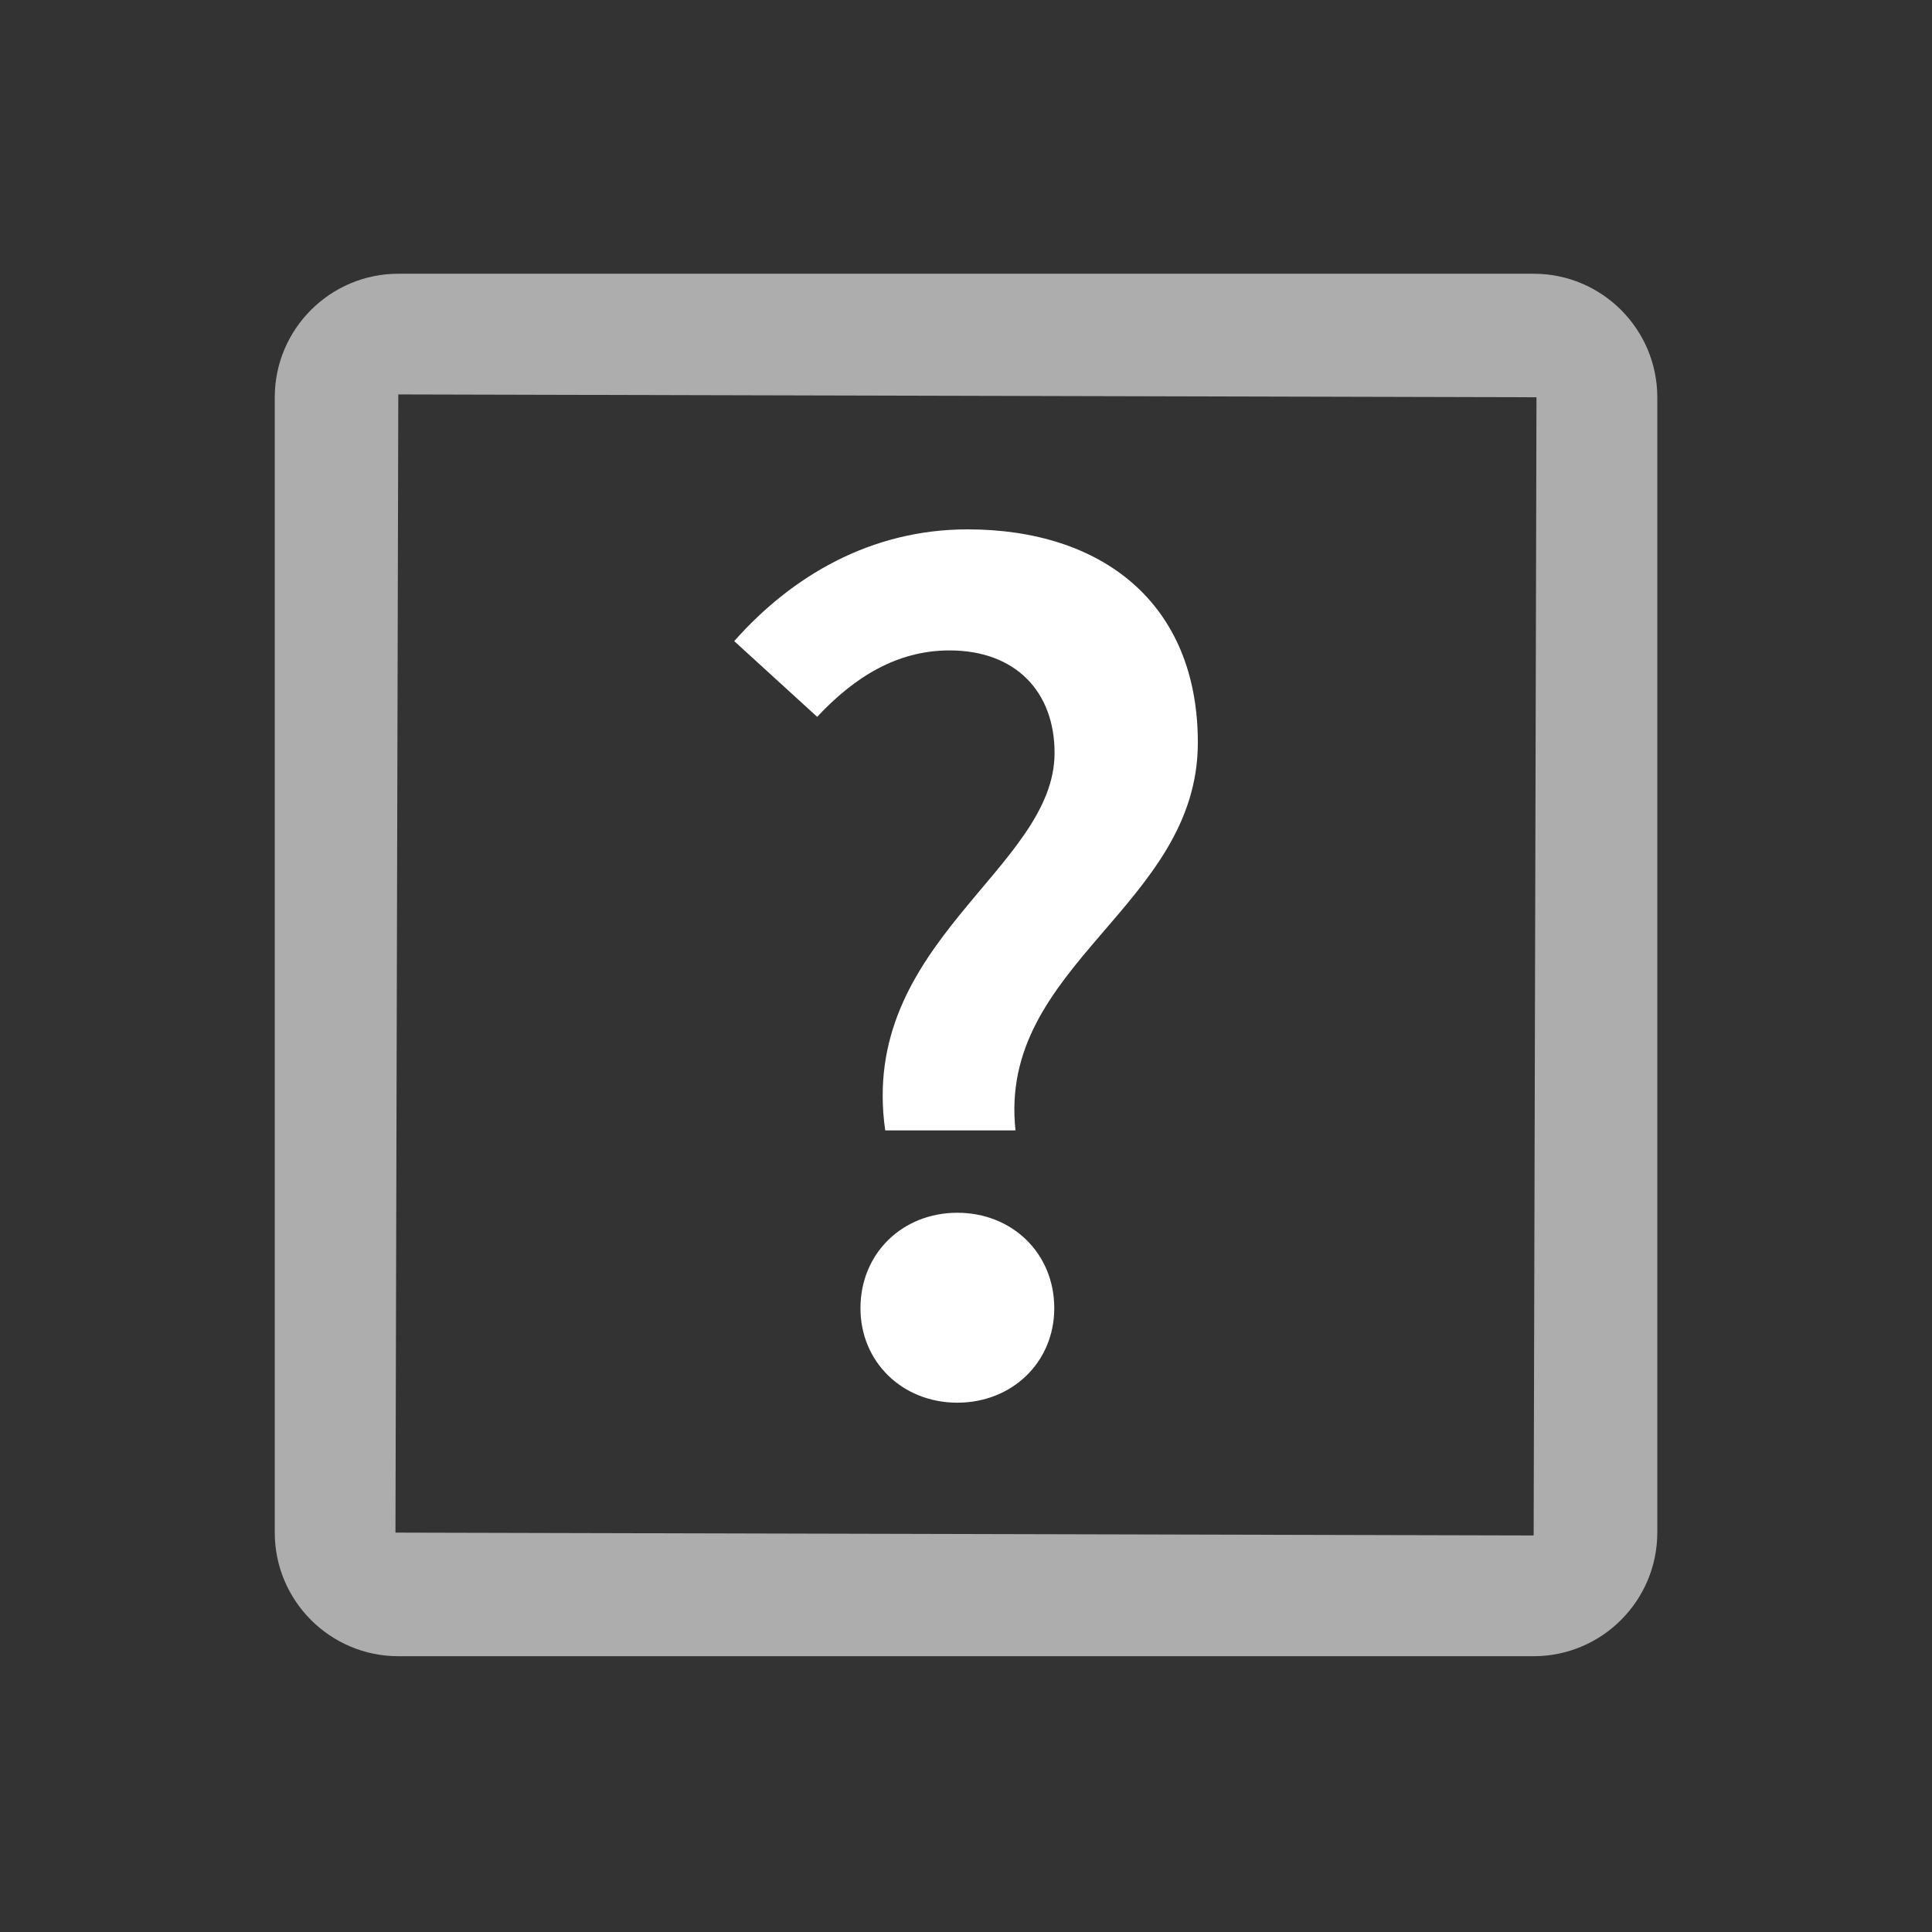 <?xml version="1.0" encoding="windows-1252"?>
<!-- Generator: Adobe Illustrator 22.1.0, SVG Export Plug-In . SVG Version: 6.00 Build 0)  -->
<svg version="1.1" id="Layer_1" xmlns="http://www.w3.org/2000/svg" xmlns:xlink="http://www.w3.org/1999/xlink" x="0px" y="0px" width="32" height="32" viewBox="0 0 32 32" style="enable-background:new 0 0 32 32;" xml:space="preserve">
<rect x="0" y="0" width="32" height="32" fill="#333333" stroke="none"/>
<g id="icon-s-maybe_3_">
	<g style="opacity:0.6;">
		<path style="fill:#FFFFFF;" d="M25.402,27.432H6.597c-1.128,0-2.046-0.918-2.046-2.047V6.58c0-1.128,0.918-2.046,2.046-2.046    h18.806c1.129,0,2.047,0.918,2.047,2.046v18.805C27.449,26.514,26.531,27.432,25.402,27.432z M6.597,6.533L6.55,25.385    l18.852,0.047L25.449,6.58L6.597,6.533z"/>
	</g>
	<path style="fill:#FFFFFF;" d="M17.467,12.47c0-1.007-0.64-1.697-1.74-1.697c-0.862,0-1.57,0.435-2.192,1.1l-1.374-1.254   c0.951-1.075,2.261-1.851,3.865-1.851c2.227,0,3.814,1.22,3.814,3.532c0,2.712-3.319,3.677-3.02,6.423h-2.158   C14.216,15.609,17.467,14.397,17.467,12.47z"/>
	<path style="fill:#FFFFFF;" d="M14.252,21.668c0-0.912,0.699-1.581,1.604-1.581c0.907,0,1.606,0.669,1.606,1.581   c0,0.895-0.699,1.565-1.606,1.565C14.951,23.233,14.252,22.563,14.252,21.668z"/>
	<rect id="icon-s-maybe_4_" style="opacity:0;fill:#FFFFFF;" width="32" height="32"/>
</g>
</svg>